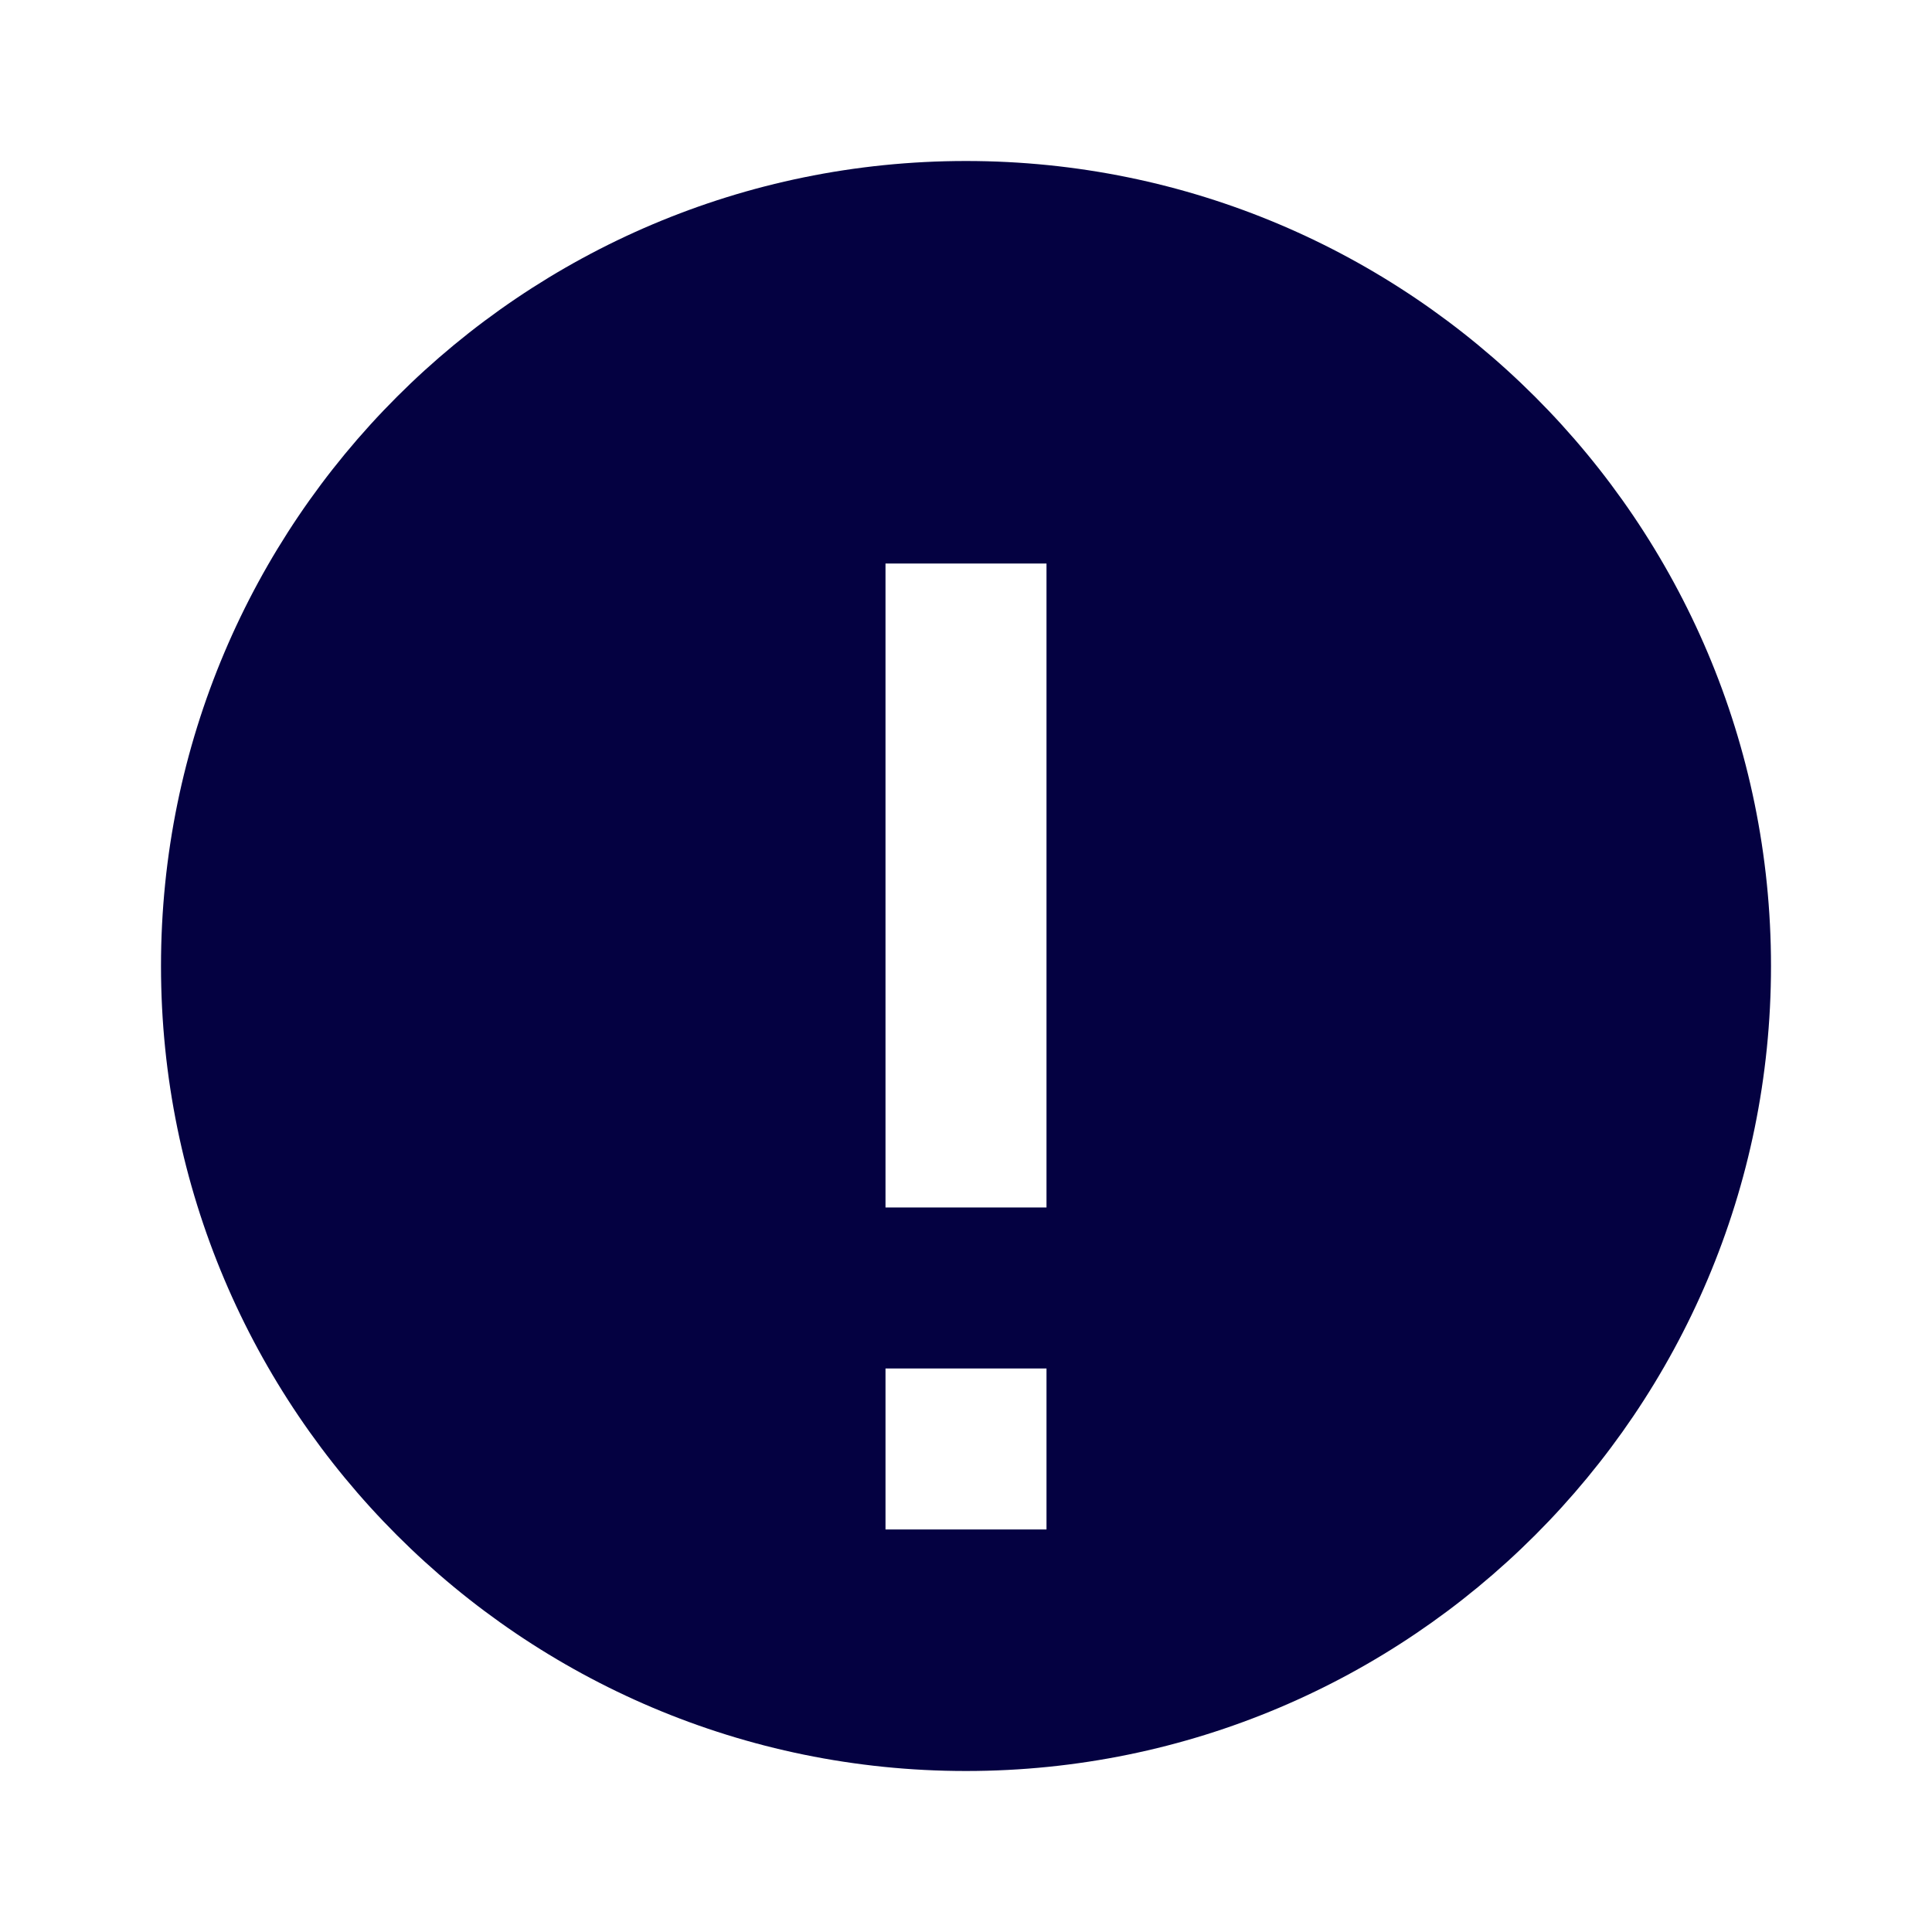 <svg xmlns="http://www.w3.org/2000/svg" viewBox="0 0 24 24" width="64" height="64" fill="#040141">
  <path d="M12 2C6.48 2 2 6.48 2 12s4.48 10 10 10 10-4.48 10-10S17.52 2 12 2zm1 17h-2v-2h2v2zm0-4h-2V7h2v8z"/>
</svg>